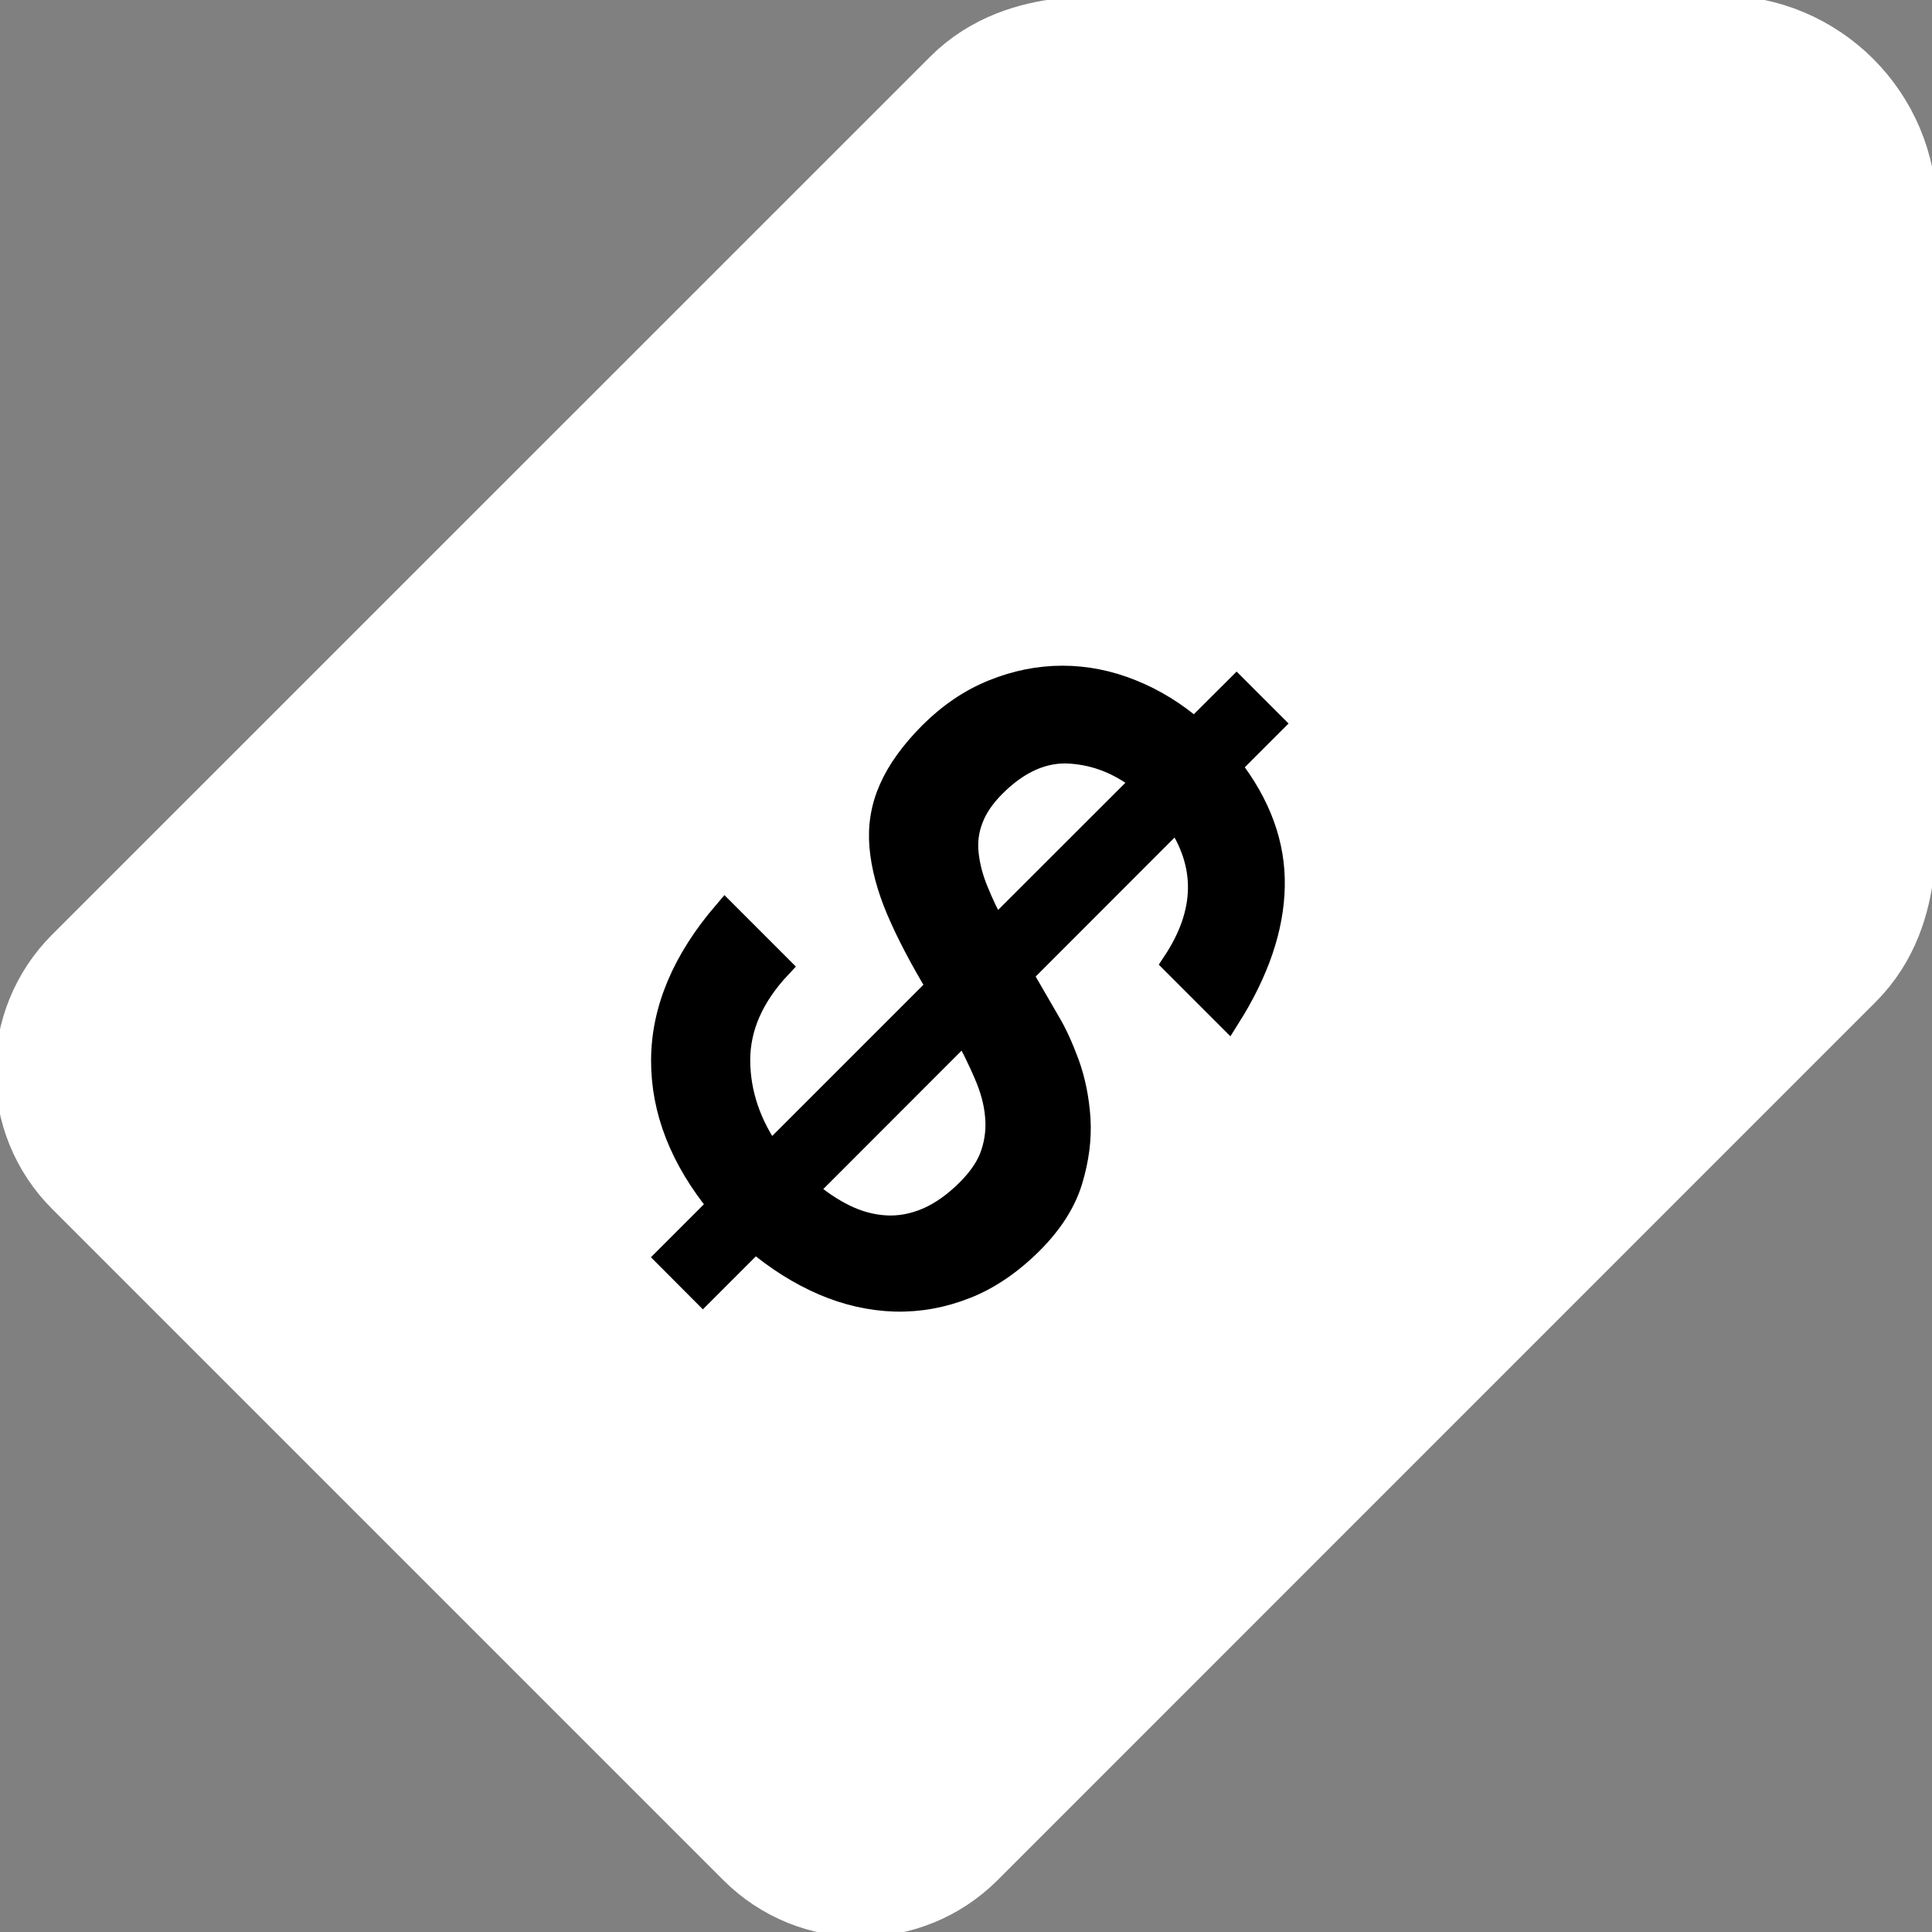 <svg width="16" height="16" viewBox="0 0 16 16" fill="none" xmlns="http://www.w3.org/2000/svg">
<rect x="0" y="0" width="16" height="16" fill="#808080" stroke="none"/>
<g clip-path="url(#clip0_4_2385)">
<path d="M12.483 4.479C13.014 4.479 13.443 4.049 13.443 3.519C13.443 2.988 13.014 2.559 12.483 2.559C11.953 2.559 11.523 2.988 11.523 3.519C11.523 4.049 11.953 4.479 12.483 4.479Z" stroke="black" stroke-width="2" stroke-miterlimit="10" stroke-linecap="round"/>
<path d="M15.041 1.761C15.041 1.319 14.683 0.961 14.241 0.961C14.191 0.961 9.481 0.962 9.481 0.962C9.055 0.962 8.648 0.939 8.412 1.175L1.138 8.448C0.902 8.684 0.902 9.068 1.138 9.304L6.698 14.864C6.934 15.1 7.317 15.1 7.554 14.864L14.827 7.59C15.063 7.355 15.04 6.957 15.04 6.522C15.04 6.522 15.041 1.811 15.041 1.761Z" fill="white" stroke="white" stroke-width="2" stroke-miterlimit="10" stroke-linecap="round"/>
<path d="M6.113 8.784C6.115 9.059 6.204 9.32 6.379 9.565L7.773 8.171C7.633 7.939 7.523 7.729 7.442 7.54C7.361 7.35 7.314 7.173 7.3 7.008C7.286 6.843 7.312 6.685 7.379 6.535C7.445 6.384 7.556 6.231 7.71 6.076C7.868 5.919 8.041 5.802 8.228 5.727C8.416 5.651 8.606 5.613 8.799 5.613C8.992 5.613 9.182 5.651 9.37 5.727C9.557 5.802 9.732 5.91 9.893 6.05L10.241 5.703L10.53 5.992L10.177 6.345C10.426 6.664 10.547 6.995 10.54 7.339C10.534 7.683 10.411 8.044 10.172 8.423L9.725 7.976C10.002 7.558 10.009 7.159 9.746 6.776L8.452 8.071L8.683 8.47C8.736 8.558 8.788 8.672 8.839 8.81C8.889 8.948 8.92 9.1 8.931 9.265C8.941 9.43 8.919 9.601 8.865 9.778C8.811 9.955 8.702 10.124 8.541 10.286C8.369 10.457 8.188 10.581 7.997 10.656C7.805 10.732 7.611 10.767 7.413 10.762C7.214 10.756 7.017 10.712 6.821 10.628C6.624 10.543 6.435 10.424 6.253 10.27L5.821 10.702L5.532 10.412L5.963 9.981C5.647 9.595 5.49 9.194 5.492 8.778C5.494 8.363 5.665 7.957 6.005 7.56L6.452 8.007C6.225 8.25 6.112 8.509 6.113 8.784ZM6.992 10.073C7.103 10.127 7.215 10.158 7.332 10.165C7.447 10.172 7.563 10.151 7.679 10.102C7.794 10.053 7.909 9.972 8.021 9.86C8.122 9.758 8.19 9.656 8.223 9.552C8.257 9.448 8.268 9.343 8.257 9.234C8.247 9.125 8.216 9.012 8.165 8.894C8.115 8.776 8.055 8.657 7.989 8.534L6.669 9.855C6.773 9.945 6.882 10.019 6.992 10.073ZM8.862 6.224C8.642 6.21 8.431 6.303 8.231 6.503C8.14 6.594 8.077 6.687 8.042 6.782C8.006 6.876 7.994 6.973 8.005 7.071C8.015 7.169 8.041 7.271 8.084 7.376C8.126 7.481 8.178 7.59 8.241 7.702L9.473 6.471C9.286 6.32 9.084 6.238 8.862 6.224Z" fill="black" stroke="black" stroke-width="0.2"/>
</g>
<defs>
<clipPath id="clip0_4_2385">
<rect width="16" height="16" fill="white"/>
</clipPath>
</defs>
</svg>

